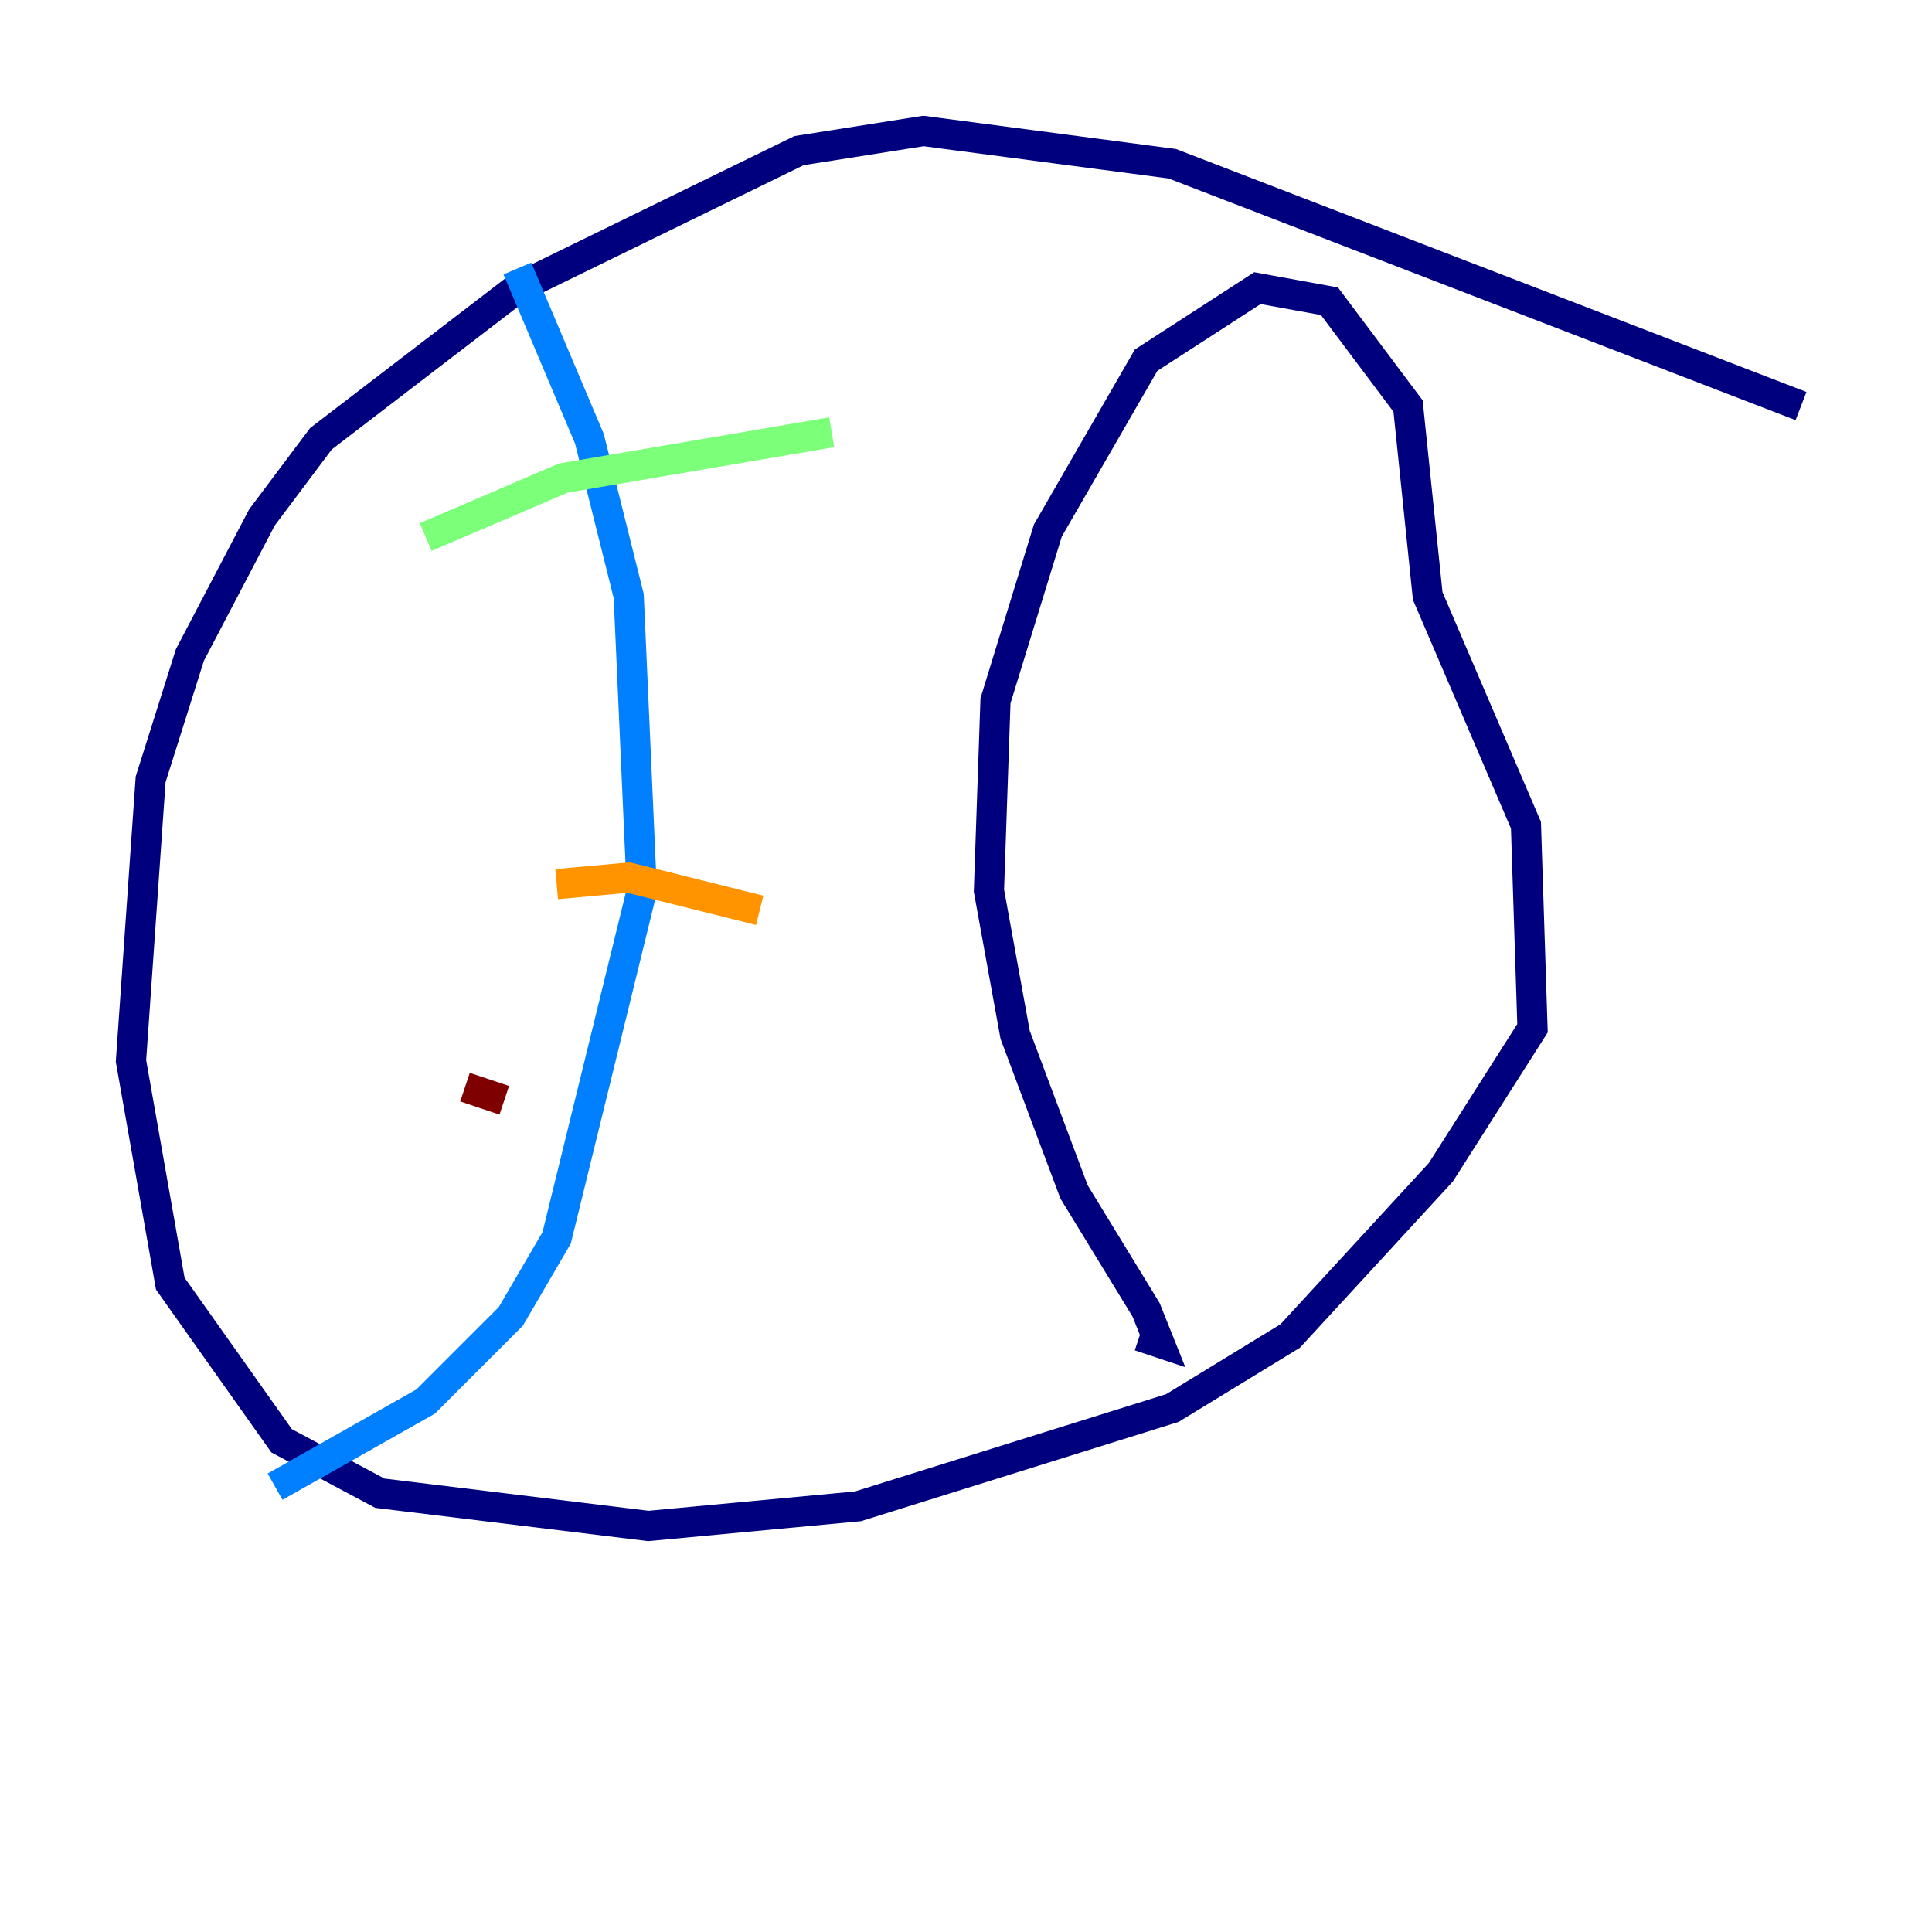 <?xml version="1.0" encoding="utf-8" ?>
<svg baseProfile="tiny" height="128" version="1.2" viewBox="0,0,128,128" width="128" xmlns="http://www.w3.org/2000/svg" xmlns:ev="http://www.w3.org/2001/xml-events" xmlns:xlink="http://www.w3.org/1999/xlink"><defs /><polyline fill="none" points="119.322,26.902 77.668,10.848 61.18,8.678 52.936,9.98 34.278,19.091 21.261,29.071 17.356,34.278 12.583,43.39 9.98,51.634 8.678,70.291 11.281,85.044 18.658,95.458 25.166,98.929 42.956,101.098 56.841,99.797 77.668,93.288 85.478,88.515 95.458,77.668 101.532,68.122 101.098,54.671 94.59,39.485 93.288,26.902 88.081,19.959 83.308,19.091 75.932,23.864 69.424,35.146 65.953,46.427 65.519,59.01 67.254,68.556 71.159,78.969 75.932,86.78 76.8,88.949 75.498,88.515" stroke="#00007f" stroke-width="2" /><polyline fill="none" points="34.278,17.79 39.051,29.071 41.654,39.485 42.522,59.01 36.881,82.007 33.844,87.214 28.203,92.854 18.224,98.495" stroke="#0080ff" stroke-width="2" /><polyline fill="none" points="28.203,35.58 37.315,31.675 55.105,28.637" stroke="#7cff79" stroke-width="2" /><polyline fill="none" points="36.881,58.576 41.654,58.142 50.332,60.312" stroke="#ff9400" stroke-width="2" /><polyline fill="none" points="30.807,72.027 33.41,72.895" stroke="#7f0000" stroke-width="2" /></svg>